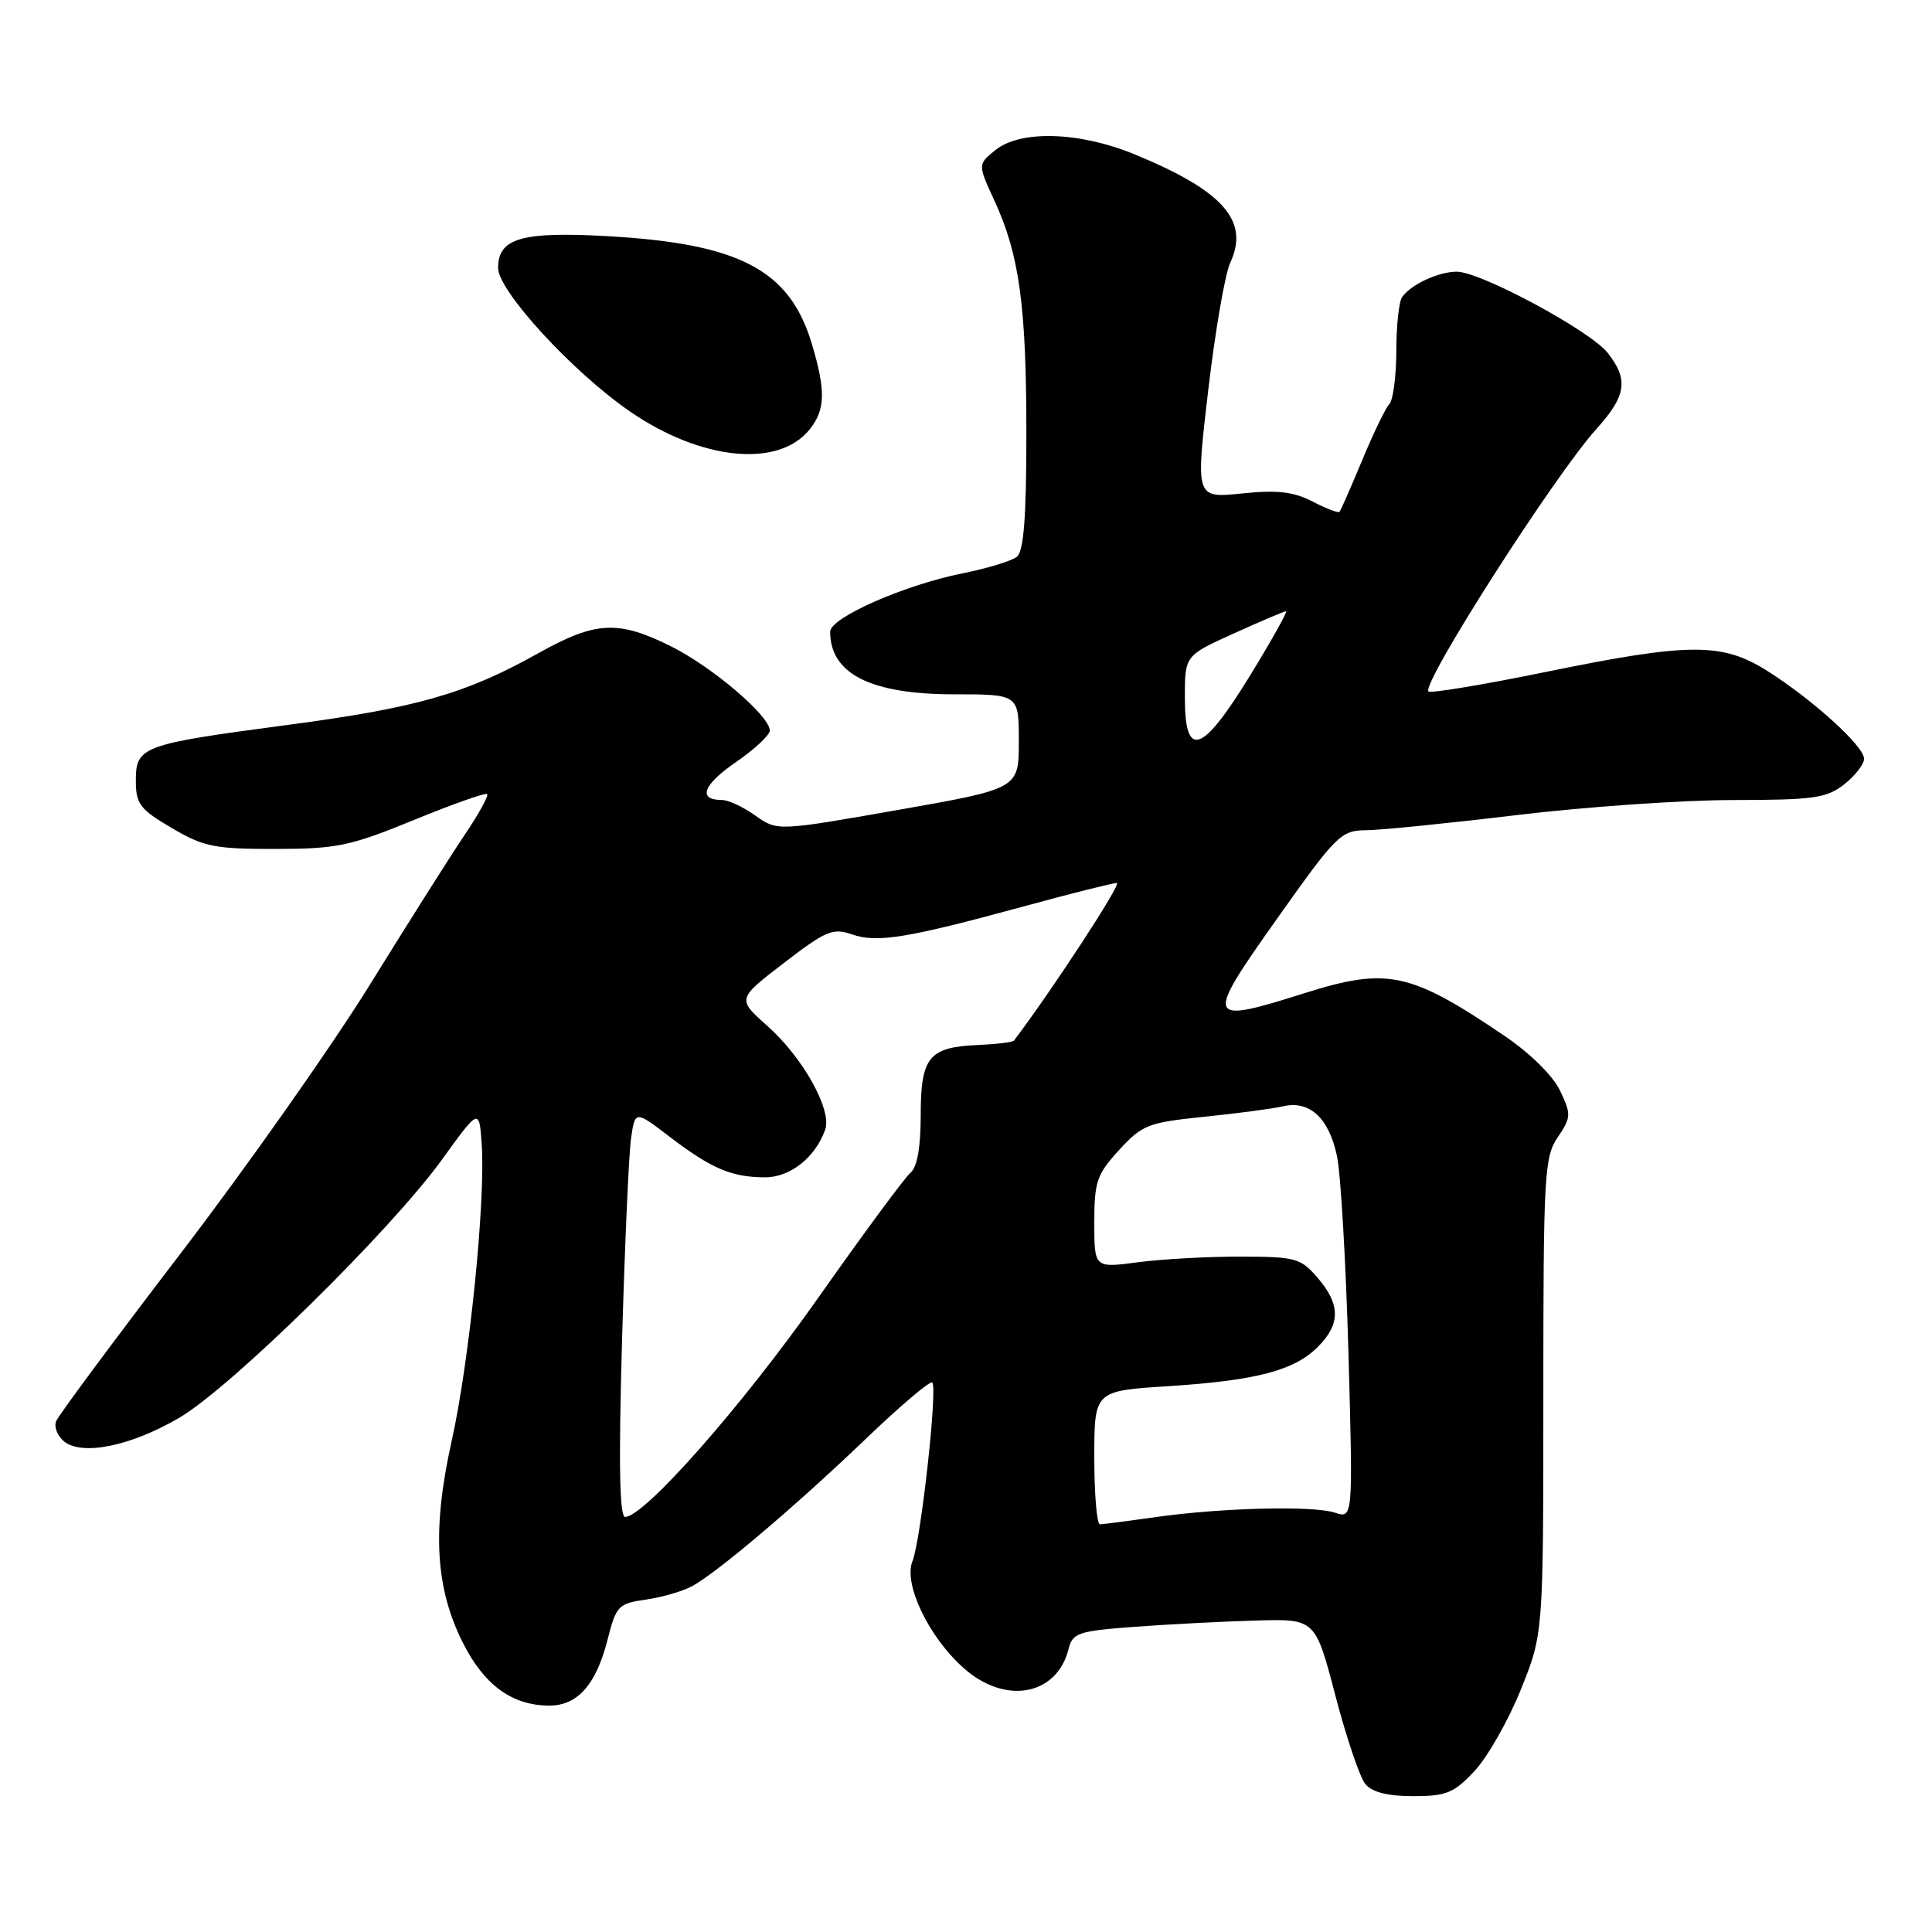 <?xml version="1.0" encoding="UTF-8" standalone="no"?>
<!DOCTYPE svg PUBLIC "-//W3C//DTD SVG 1.1//EN" "http://www.w3.org/Graphics/SVG/1.1/DTD/svg11.dtd" >
<svg xmlns="http://www.w3.org/2000/svg" xmlns:xlink="http://www.w3.org/1999/xlink" version="1.1" viewBox="0 0 256 256">
 <g >
 <path fill="currentColor"
d=" M 195.38 234.67 C 197.10 232.84 199.85 228.00 201.50 223.92 C 204.50 216.50 204.50 216.50 204.50 185.00 C 204.50 155.67 204.63 153.31 206.41 150.69 C 208.19 148.05 208.21 147.67 206.71 144.51 C 205.76 142.52 202.74 139.54 199.30 137.22 C 186.87 128.80 183.80 128.15 172.92 131.58 C 159.71 135.76 159.56 135.35 169.19 121.77 C 177.07 110.64 177.68 110.04 181.00 110.01 C 182.93 110.00 191.93 109.09 201.00 108.00 C 210.07 106.91 222.95 106.01 229.62 106.01 C 240.35 106.00 242.03 105.76 244.37 103.93 C 245.81 102.79 247.00 101.26 247.00 100.54 C 247.00 98.89 240.24 92.74 234.21 88.92 C 228.20 85.11 223.89 85.13 204.71 89.06 C 196.50 90.74 189.56 91.89 189.28 91.62 C 188.30 90.63 206.00 62.96 211.55 56.82 C 215.50 52.44 215.81 50.30 213.03 46.76 C 210.71 43.82 196.18 36.00 193.03 36.00 C 190.59 36.00 186.87 37.74 185.77 39.40 C 185.36 40.00 185.02 43.22 185.02 46.55 C 185.01 49.88 184.59 53.03 184.09 53.55 C 183.59 54.07 181.97 57.42 180.49 61.00 C 179.00 64.58 177.65 67.65 177.49 67.82 C 177.32 68.00 175.71 67.39 173.91 66.45 C 171.39 65.15 169.24 64.90 164.53 65.39 C 158.42 66.01 158.42 66.01 160.09 51.76 C 161.01 43.92 162.32 36.30 163.01 34.82 C 165.60 29.26 162.09 25.28 150.31 20.44 C 143.02 17.44 135.20 17.21 131.89 19.89 C 129.55 21.78 129.55 21.78 131.79 26.64 C 135.08 33.80 136.00 40.52 136.00 57.51 C 136.00 68.50 135.65 73.04 134.75 73.77 C 134.06 74.33 130.80 75.32 127.50 75.98 C 119.82 77.52 110.00 81.85 110.00 83.70 C 110.00 89.29 115.37 92.00 126.45 92.00 C 135.00 92.00 135.00 92.00 135.00 98.25 C 135.00 104.50 135.00 104.50 119.00 107.32 C 103.00 110.13 103.00 110.13 100.09 108.07 C 98.50 106.93 96.50 106.00 95.65 106.00 C 92.41 106.00 93.14 104.00 97.48 101.01 C 99.97 99.30 102.00 97.41 102.00 96.80 C 102.00 94.86 94.40 88.38 88.91 85.64 C 81.90 82.15 78.94 82.30 71.32 86.56 C 61.71 91.94 55.22 93.79 38.10 96.06 C 18.78 98.62 18.00 98.90 18.00 103.44 C 18.00 106.53 18.53 107.23 22.75 109.71 C 27.00 112.21 28.44 112.50 36.50 112.49 C 44.63 112.48 46.41 112.11 54.83 108.66 C 59.97 106.55 64.34 105.01 64.55 105.22 C 64.77 105.44 63.45 107.84 61.61 110.56 C 59.78 113.27 54.13 122.21 49.06 130.40 C 43.99 138.60 32.66 154.68 23.89 166.14 C 15.12 177.61 7.71 187.59 7.43 188.33 C 7.14 189.07 7.61 190.26 8.46 190.97 C 10.85 192.95 17.36 191.62 23.79 187.84 C 30.69 183.78 51.76 163.06 58.56 153.66 C 63.50 146.82 63.50 146.82 63.83 151.66 C 64.35 159.12 62.19 180.44 59.85 190.93 C 57.23 202.71 57.67 210.44 61.37 217.75 C 64.20 223.33 67.90 226.00 72.80 226.00 C 76.54 226.00 79.00 223.20 80.51 217.25 C 81.65 212.76 81.93 212.47 85.61 211.95 C 87.75 211.64 90.50 210.84 91.72 210.17 C 95.08 208.34 105.51 199.49 114.76 190.62 C 119.31 186.26 123.25 182.92 123.53 183.19 C 124.26 183.92 122.02 204.09 120.91 206.85 C 119.67 209.88 123.10 217.00 127.76 221.09 C 133.26 225.93 140.04 224.66 141.59 218.51 C 142.13 216.36 142.84 216.12 150.34 215.56 C 154.83 215.23 162.05 214.85 166.39 214.73 C 174.28 214.50 174.28 214.50 176.94 224.65 C 178.40 230.24 180.19 235.53 180.92 236.40 C 181.81 237.48 183.89 238.00 187.25 238.00 C 191.64 238.00 192.65 237.59 195.38 234.67 Z  M 107.25 56.94 C 109.38 54.31 109.44 51.80 107.56 45.52 C 104.62 35.75 97.99 32.27 80.43 31.29 C 69.11 30.66 66.00 31.57 66.00 35.50 C 66.00 38.55 75.85 49.27 83.48 54.53 C 92.88 61.00 103.11 62.04 107.25 56.94 Z  M 145.00 193.15 C 145.00 184.30 145.00 184.30 154.75 183.68 C 166.50 182.92 171.48 181.61 174.63 178.46 C 177.64 175.45 177.63 172.85 174.59 169.31 C 172.34 166.70 171.69 166.52 164.34 166.51 C 160.03 166.50 153.91 166.84 150.75 167.26 C 145.00 168.02 145.00 168.02 145.00 161.99 C 145.00 156.58 145.33 155.61 148.29 152.38 C 151.35 149.04 152.13 148.74 159.54 147.98 C 163.92 147.54 168.62 146.91 170.00 146.59 C 173.53 145.77 176.09 148.13 177.16 153.20 C 177.66 155.57 178.34 167.34 178.68 179.36 C 179.28 201.22 179.28 201.22 176.89 200.44 C 173.98 199.48 161.85 199.78 153.00 201.04 C 149.43 201.55 146.16 201.97 145.75 201.98 C 145.34 201.99 145.00 198.02 145.00 193.15 Z  M 82.42 177.75 C 82.79 164.96 83.32 152.84 83.62 150.82 C 84.15 147.13 84.15 147.13 88.79 150.67 C 94.28 154.86 96.98 156.00 101.39 156.00 C 104.71 156.00 108.04 153.36 109.34 149.69 C 110.27 147.08 106.39 140.12 101.69 135.95 C 97.66 132.37 97.66 132.37 103.87 127.60 C 109.43 123.32 110.36 122.93 112.89 123.81 C 116.21 124.97 120.18 124.32 135.77 120.07 C 141.96 118.38 147.46 117.00 147.99 117.00 C 148.69 117.00 139.50 131.08 134.35 137.89 C 134.19 138.10 132.04 138.36 129.59 138.47 C 123.08 138.74 122.00 140.06 122.00 147.76 C 122.00 152.01 121.53 154.67 120.65 155.39 C 119.91 156.00 114.40 163.47 108.40 171.99 C 98.34 186.29 85.38 201.00 82.83 201.00 C 82.09 201.00 81.96 193.98 82.42 177.75 Z  M 157.00 92.44 C 157.00 86.87 157.00 86.87 163.48 83.94 C 167.04 82.32 170.16 81.00 170.40 81.00 C 170.65 81.00 168.52 84.80 165.68 89.45 C 159.28 99.89 157.00 100.68 157.00 92.44 Z "/>
</g>
</svg>